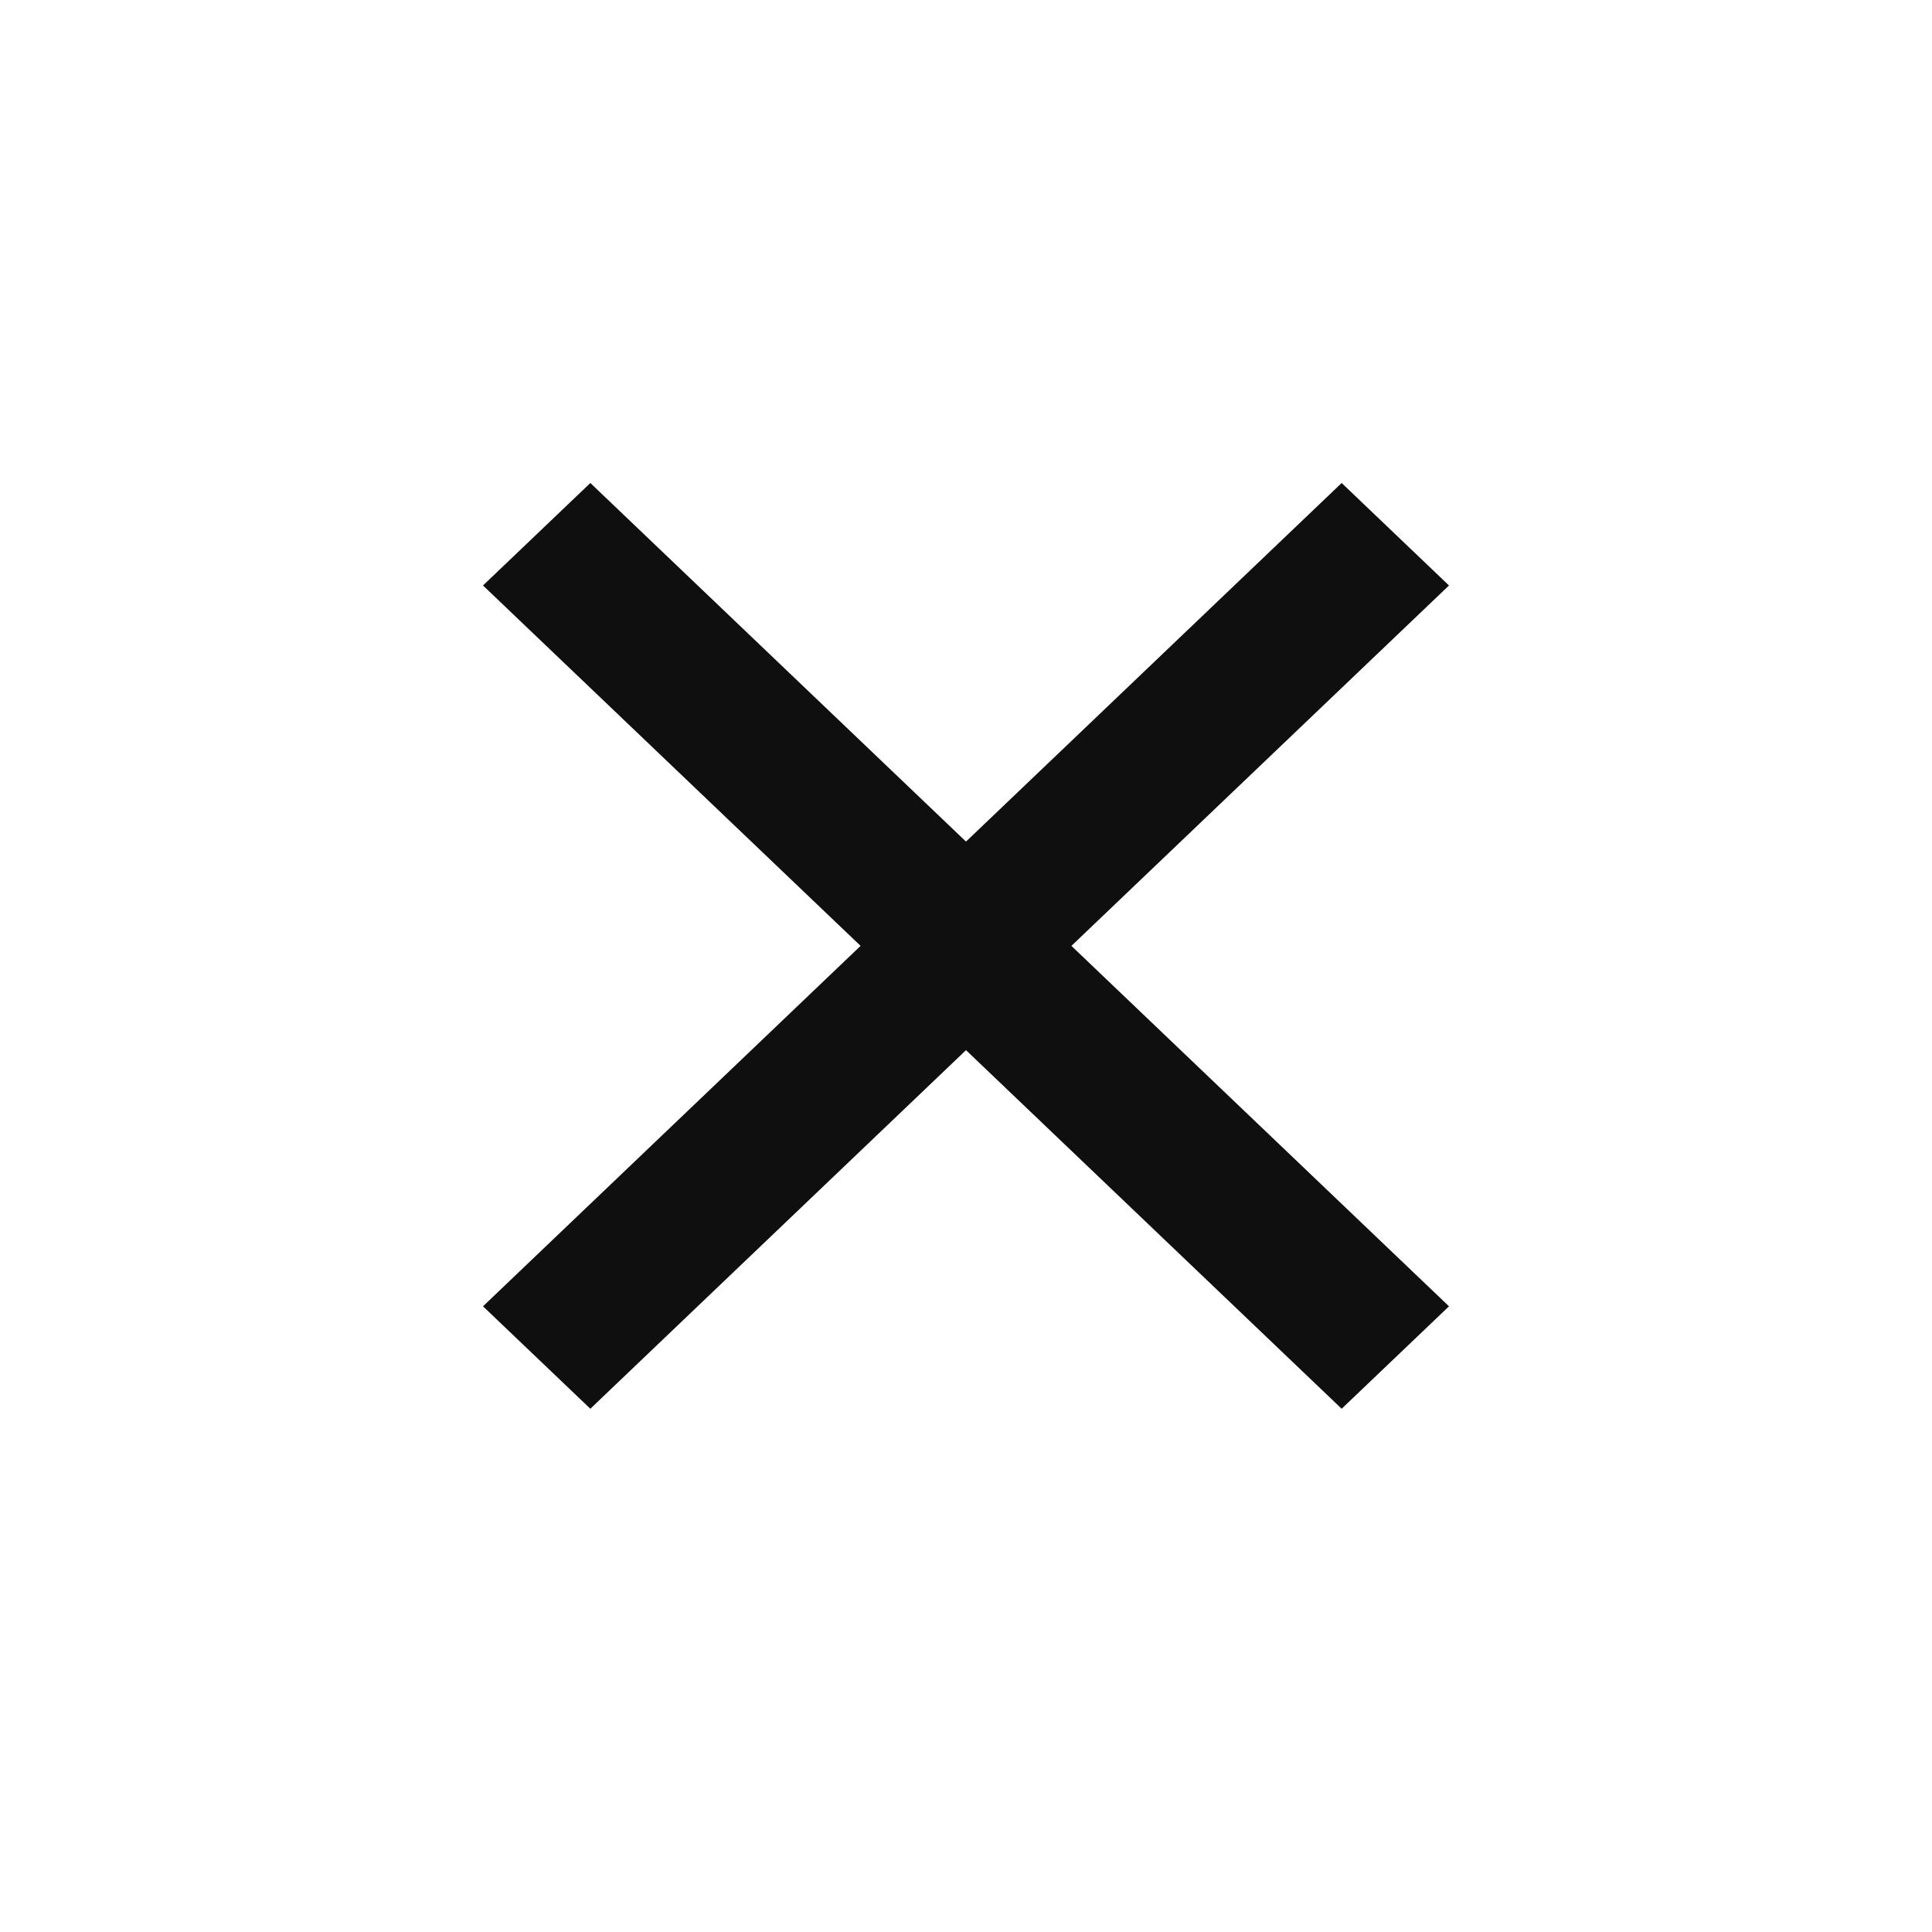 <svg width="48" height="48" viewBox="0 0 48 48" fill="none" xmlns="http://www.w3.org/2000/svg">
<path d="M12 14.546L24 26L36 14.546L33.333 12L24 20.909L14.667 12L12 14.546Z" fill="#100F0F"/>
<path d="M12 32.455L24 21L36 32.455L33.333 35L24 26.091L14.667 35L12 32.455Z" fill="#100F0F"/>
</svg>
